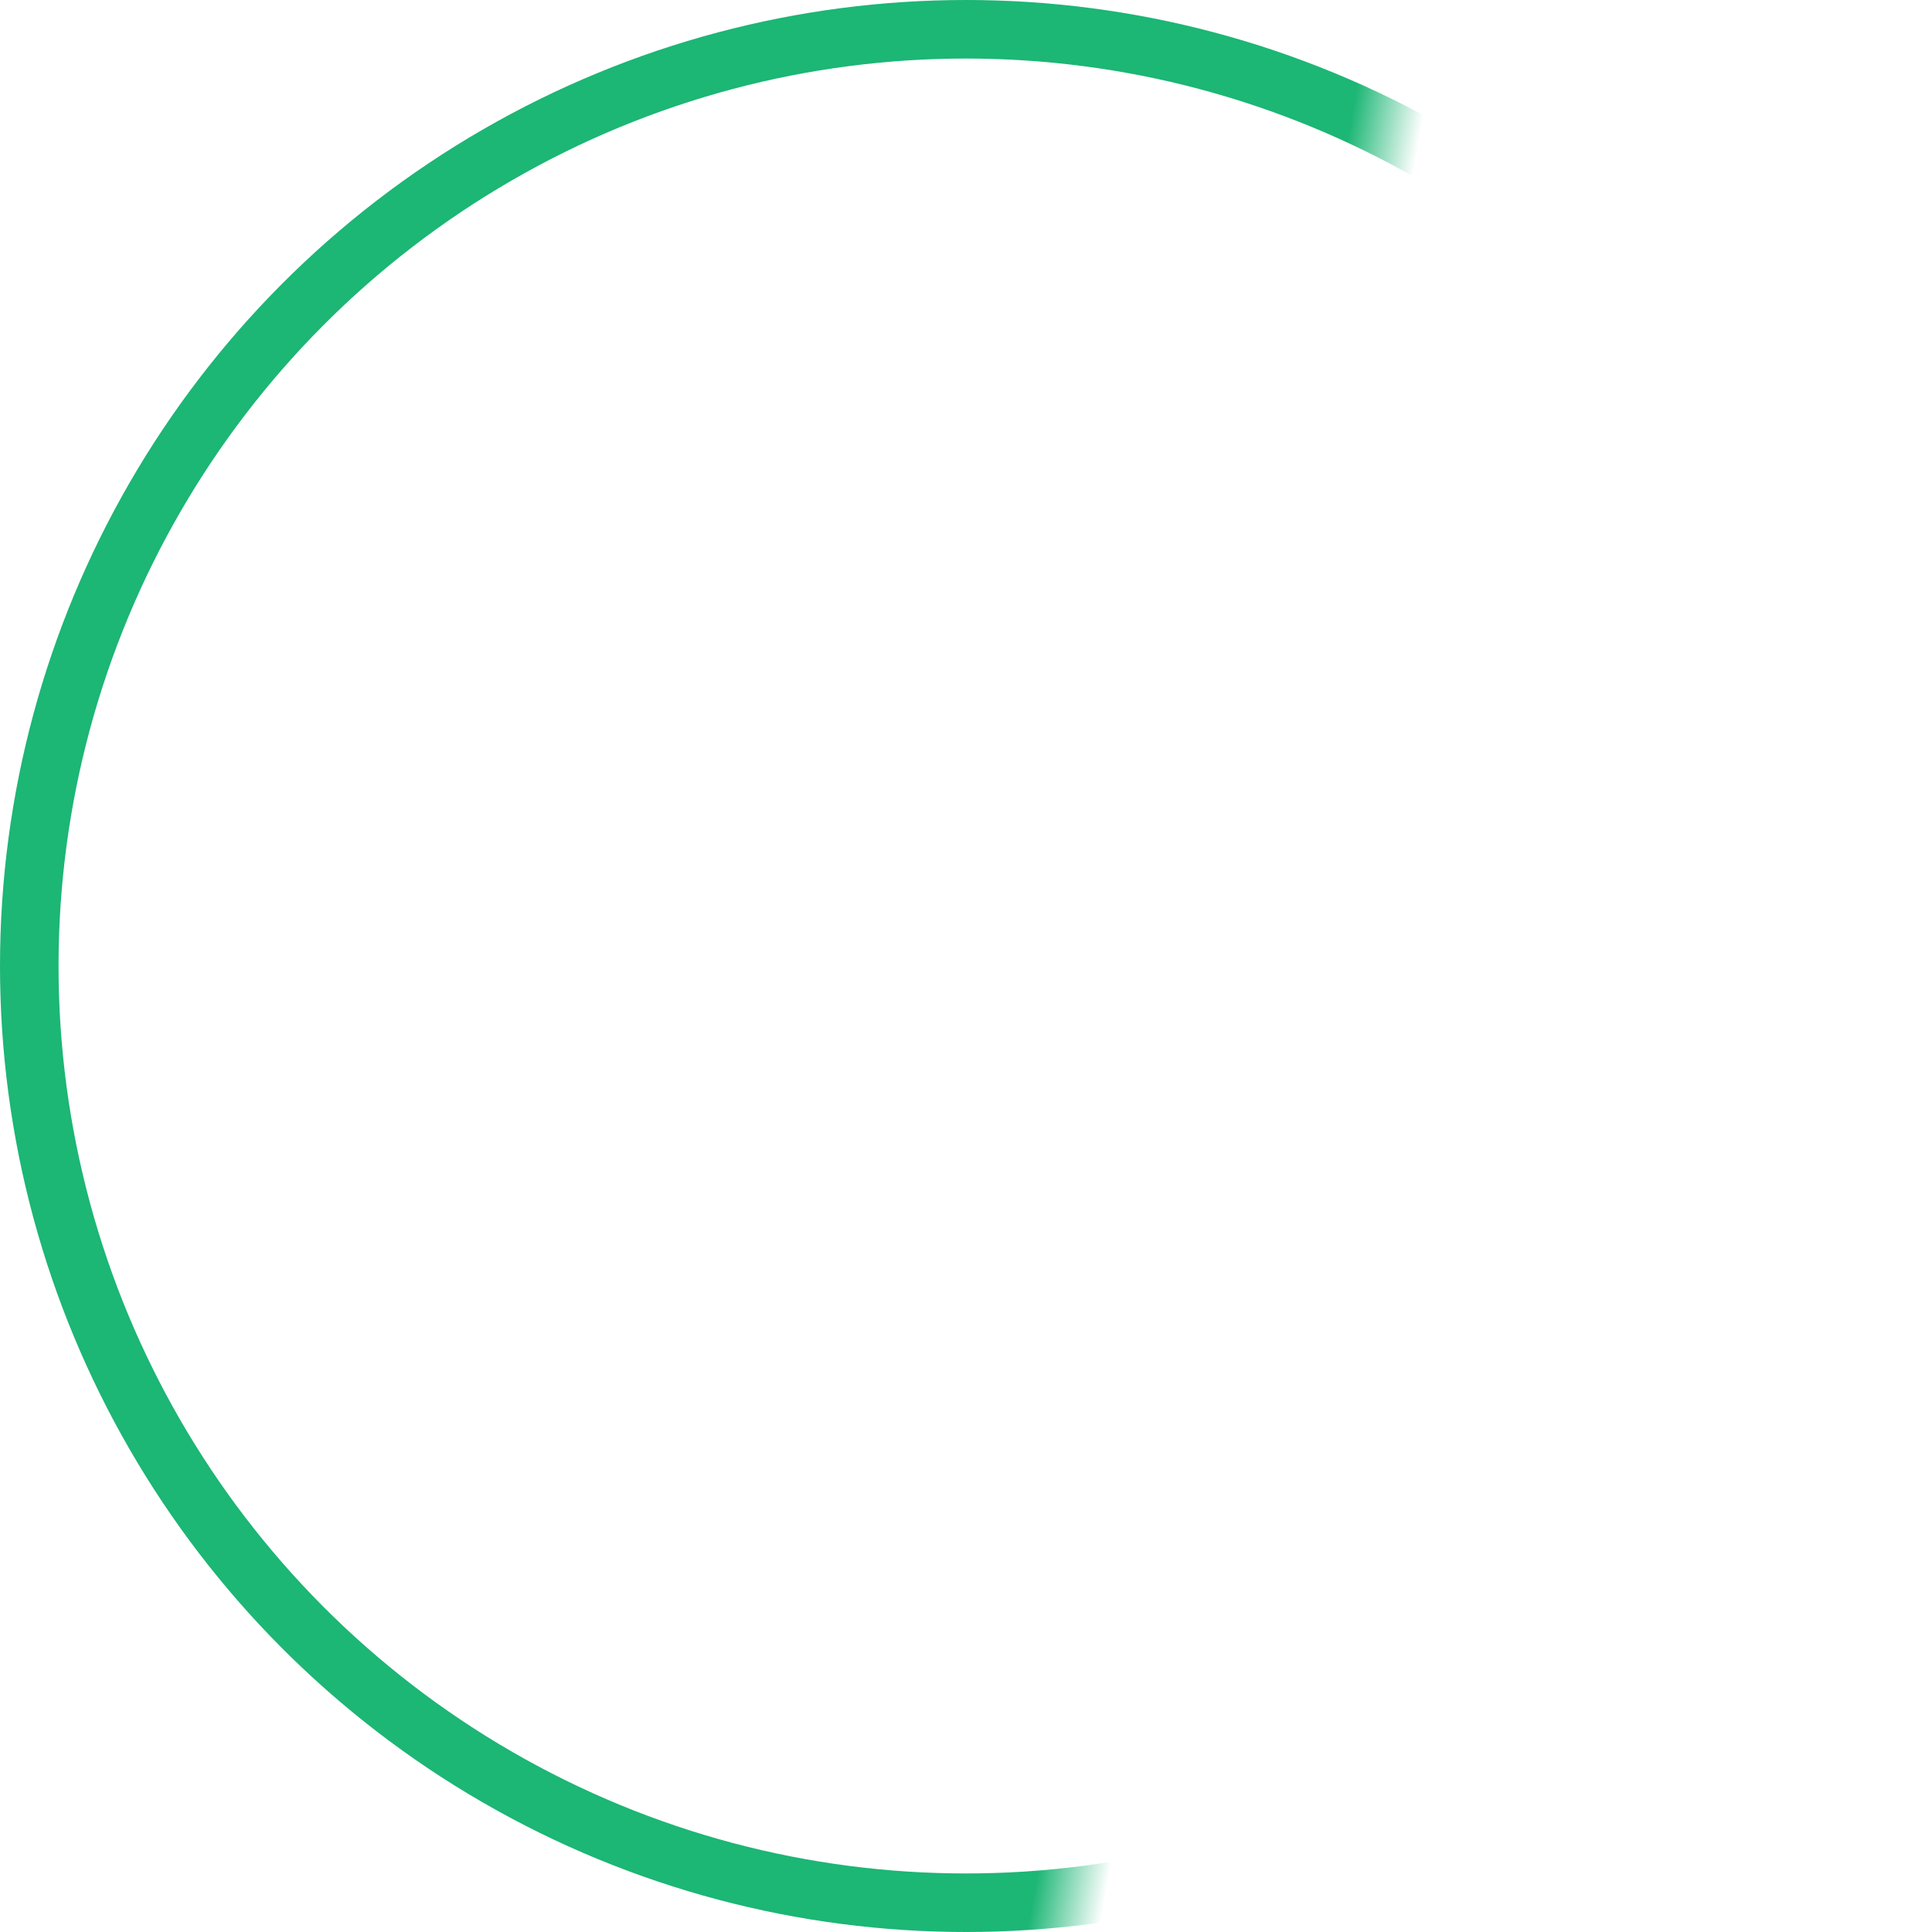 <svg width="165" height="165" viewBox="0 0 165 165" fill="none" xmlns="http://www.w3.org/2000/svg">
<circle cx="82.5" cy="82.5" r="80" stroke="url(#paint0_linear)" stroke-width="5"/>
<defs>
<linearGradient id="paint0_linear" x1="7" y1="53.5" x2="110.5" y2="72" gradientUnits="userSpaceOnUse">
<stop stop-color="#1CB675"/>
<stop offset="0.942" stop-color="#1CB675"/>
<stop offset="1" stop-color="#1CB675" stop-opacity="0"/>
</linearGradient>
</defs>
</svg>
